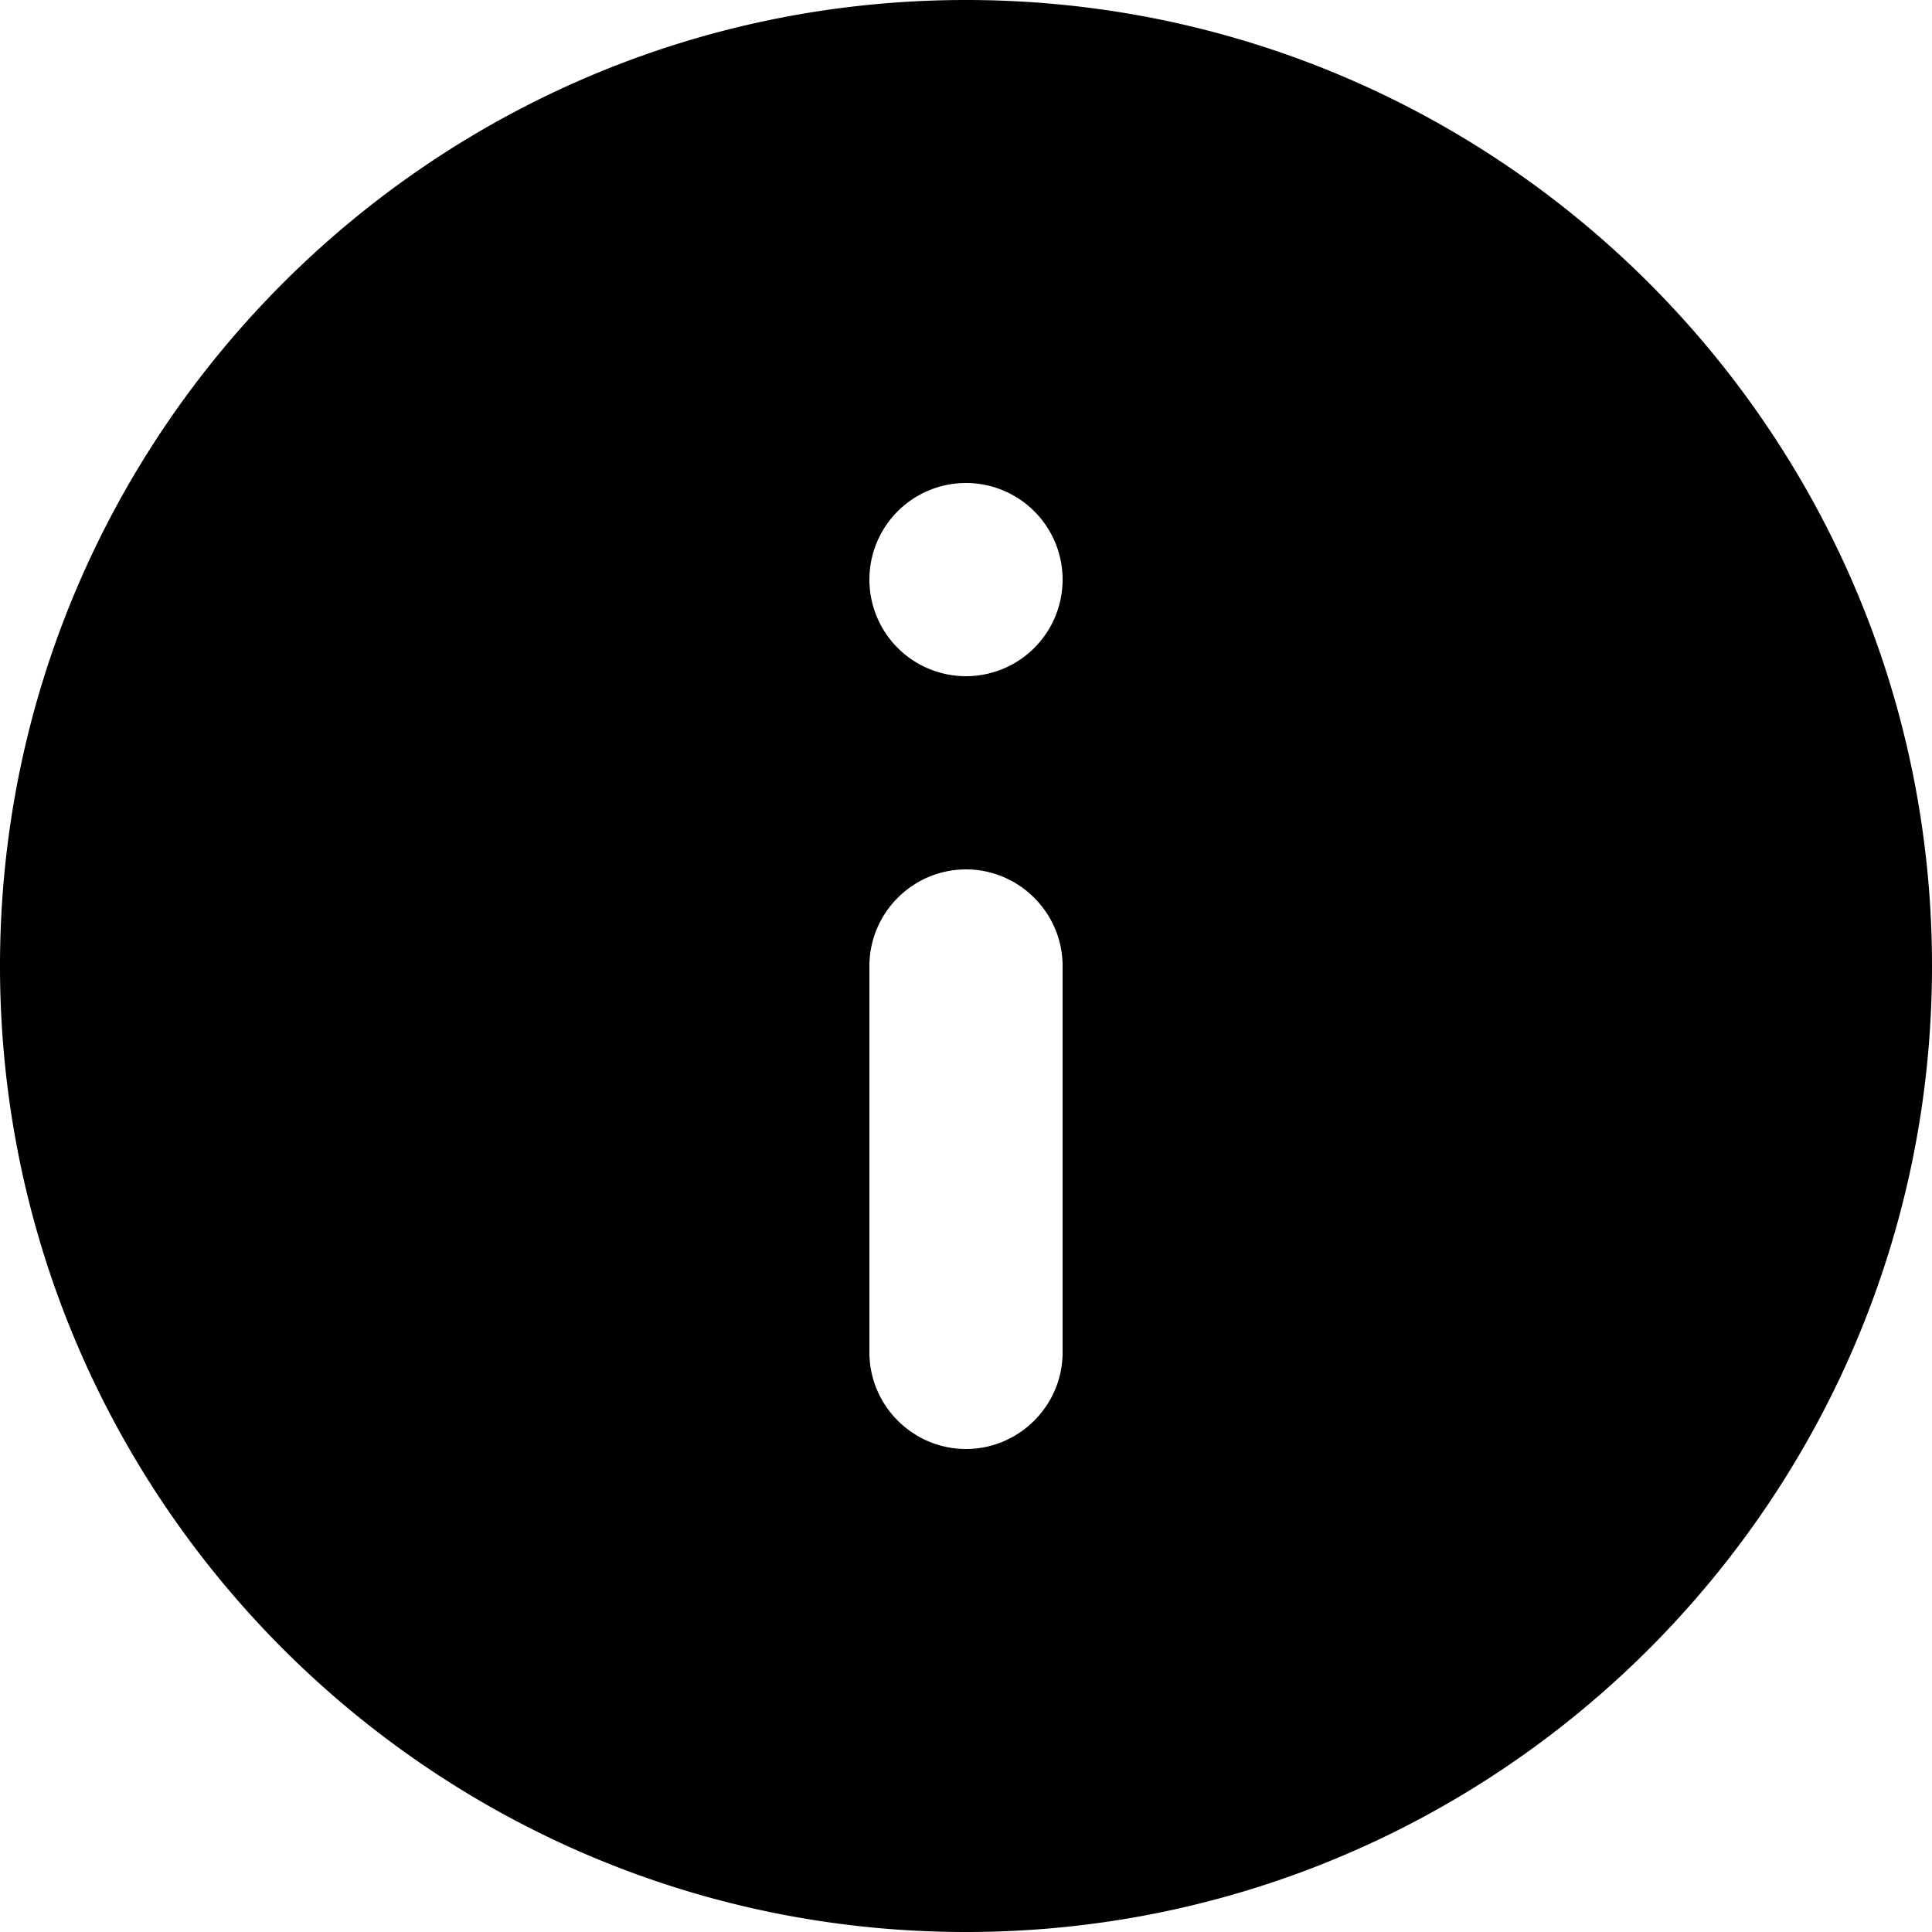 <svg viewBox="0 0 24 24" xmlns="http://www.w3.org/2000/svg"><path d="M12 8.4A1.2 1.2 0 1012 6a1.2 1.2 0 000 2.4zM12 0c6.624 0 12 5.376 12 12s-5.376 12-12 12S0 18.624 0 12 5.376 0 12 0zm0 18c.66 0 1.2-.54 1.2-1.2V12c0-.66-.54-1.2-1.2-1.2-.66 0-1.2.54-1.2 1.2v4.8c0 .66.54 1.2 1.2 1.2z"></path></svg>